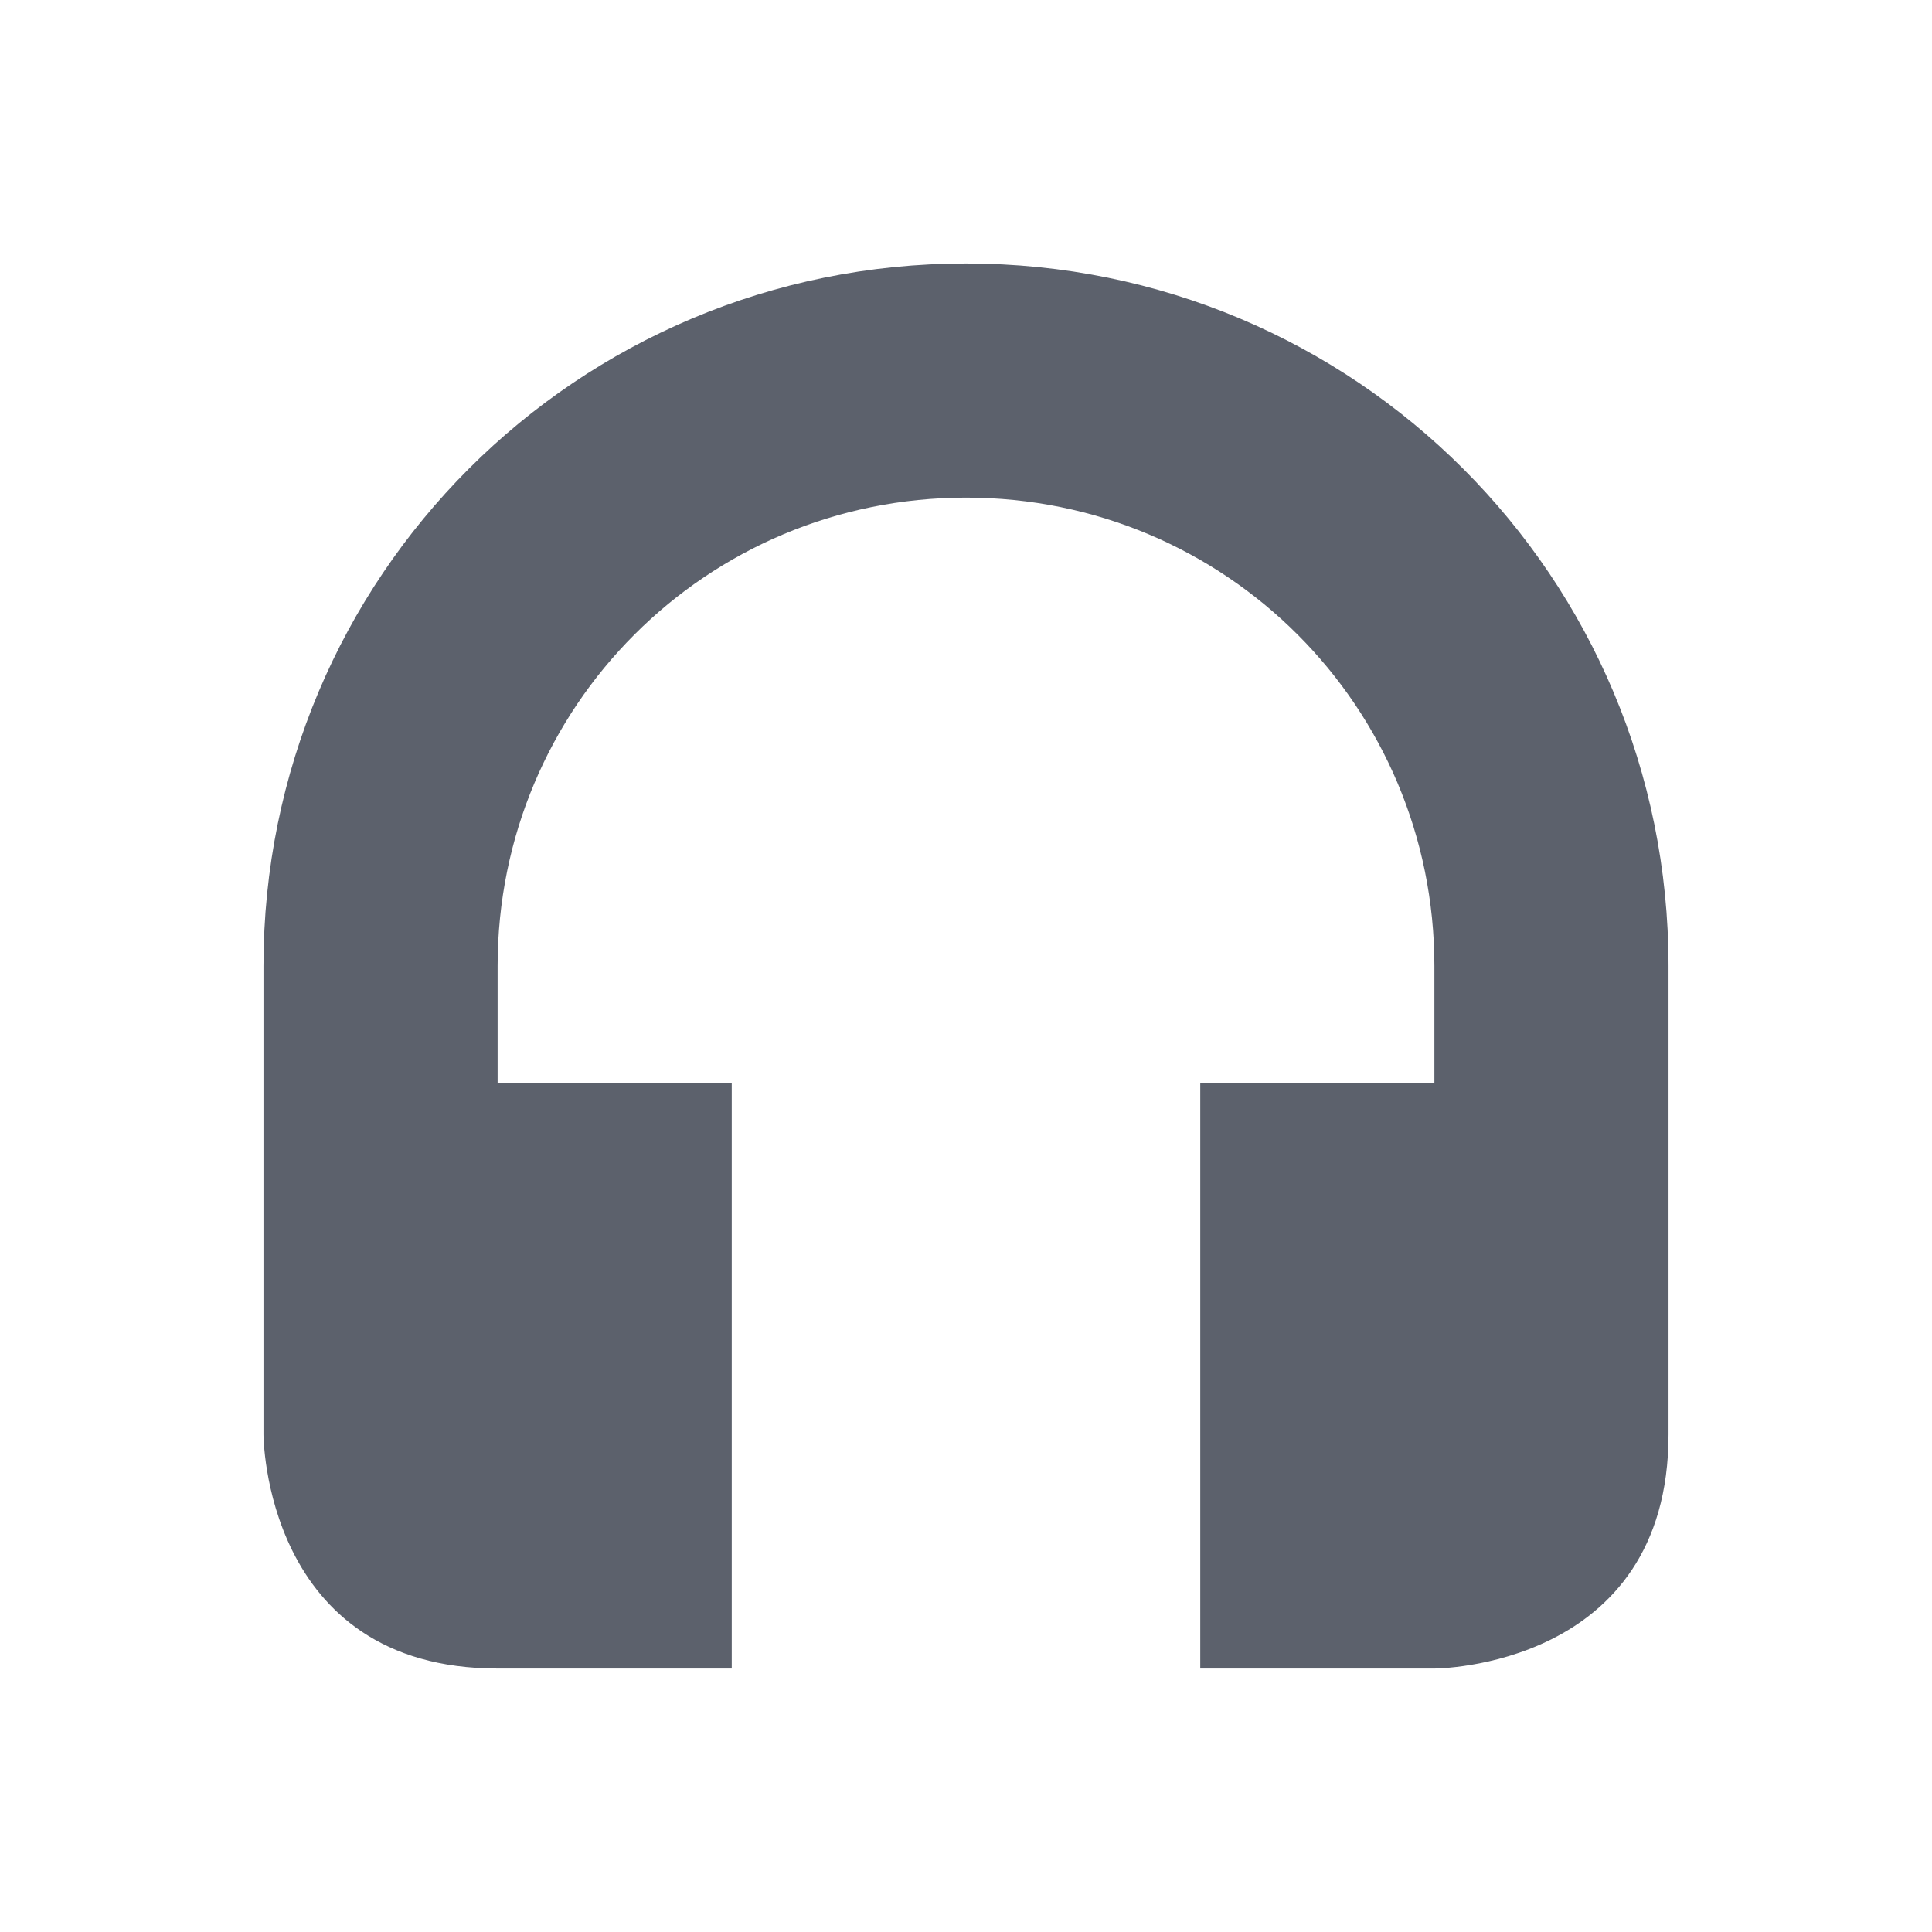 <svg height="22" viewBox="0 0 16 16" width="22" xmlns="http://www.w3.org/2000/svg"><path d="m8 2.182c-3.223 0-5.818 2.595-5.818 5.818v3.879s0 1.939 1.939 1.939h1.939v-4.848h-1.939v-.97c0-2.149 1.73-3.879 3.879-3.879 2.149 0 3.879 1.73 3.879 3.879v.97h-1.939v4.848h1.939s1.939 0 1.939-1.939v-3.879c0-3.223-2.595-5.818-5.818-5.818z" fill="#5c616c" stroke-width=".97"/></svg>